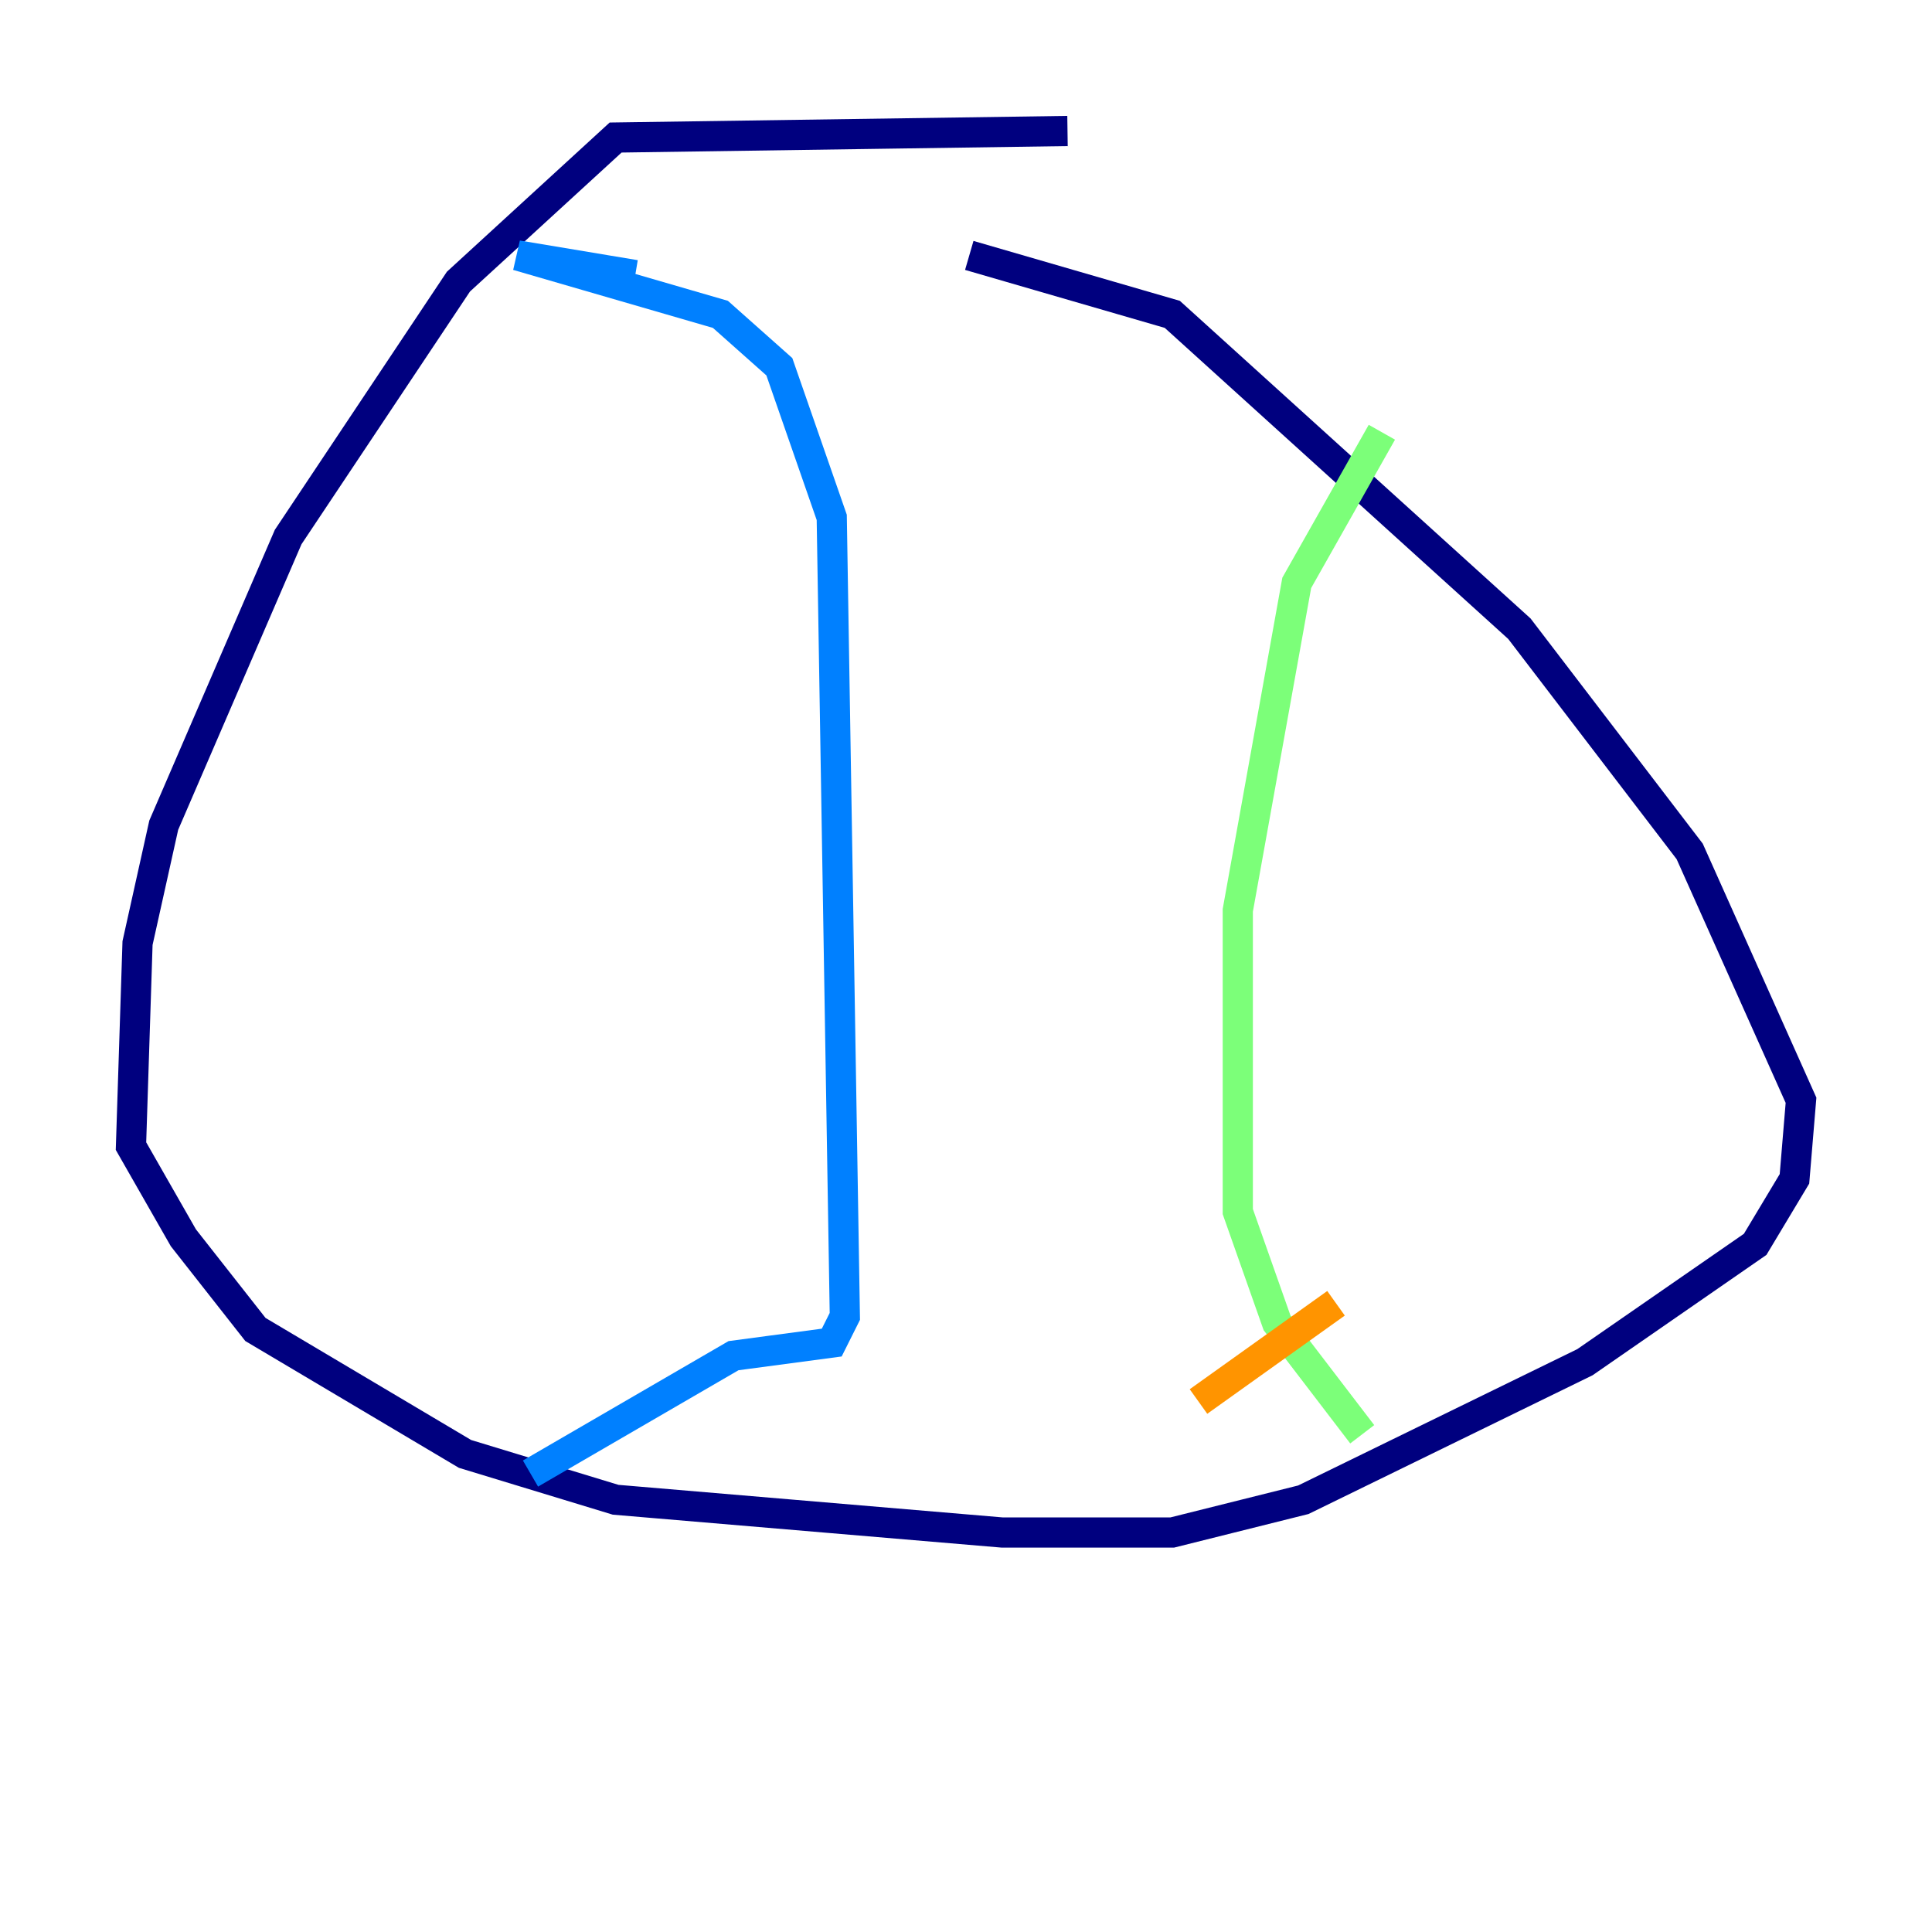 <?xml version="1.0" encoding="utf-8" ?>
<svg baseProfile="tiny" height="128" version="1.2" viewBox="0,0,128,128" width="128" xmlns="http://www.w3.org/2000/svg" xmlns:ev="http://www.w3.org/2001/xml-events" xmlns:xlink="http://www.w3.org/1999/xlink"><defs /><polyline fill="none" points="70.725,8.678 40.786,9.112 30.373,18.658 19.091,35.58 10.848,54.671 9.112,62.481 8.678,75.932 12.149,82.007 16.922,88.081 30.807,96.325 40.786,99.363 66.386,101.532 77.668,101.532 86.346,99.363 105.003,90.251 116.285,82.441 118.888,78.102 119.322,72.895 111.946,56.407 100.664,41.654 77.668,20.827 64.217,16.922" stroke="#00007f" stroke-width="2" /><polyline fill="none" points="42.088,18.224 34.278,16.922 47.729,20.827 51.634,24.298 55.105,34.278 55.973,87.214 55.105,88.949 48.597,89.817 35.146,97.627" stroke="#0080ff" stroke-width="2" /><polyline fill="none" points="91.552,28.637 85.912,38.617 82.007,60.312 82.007,80.271 84.61,87.647 90.251,95.024" stroke="#7cff79" stroke-width="2" /><polyline fill="none" points="79.403,92.854 88.515,86.346" stroke="#ff9400" stroke-width="2" /><polyline fill="none" points="69.858,80.271 69.858,80.271" stroke="#7f0000" stroke-width="2" /></svg>